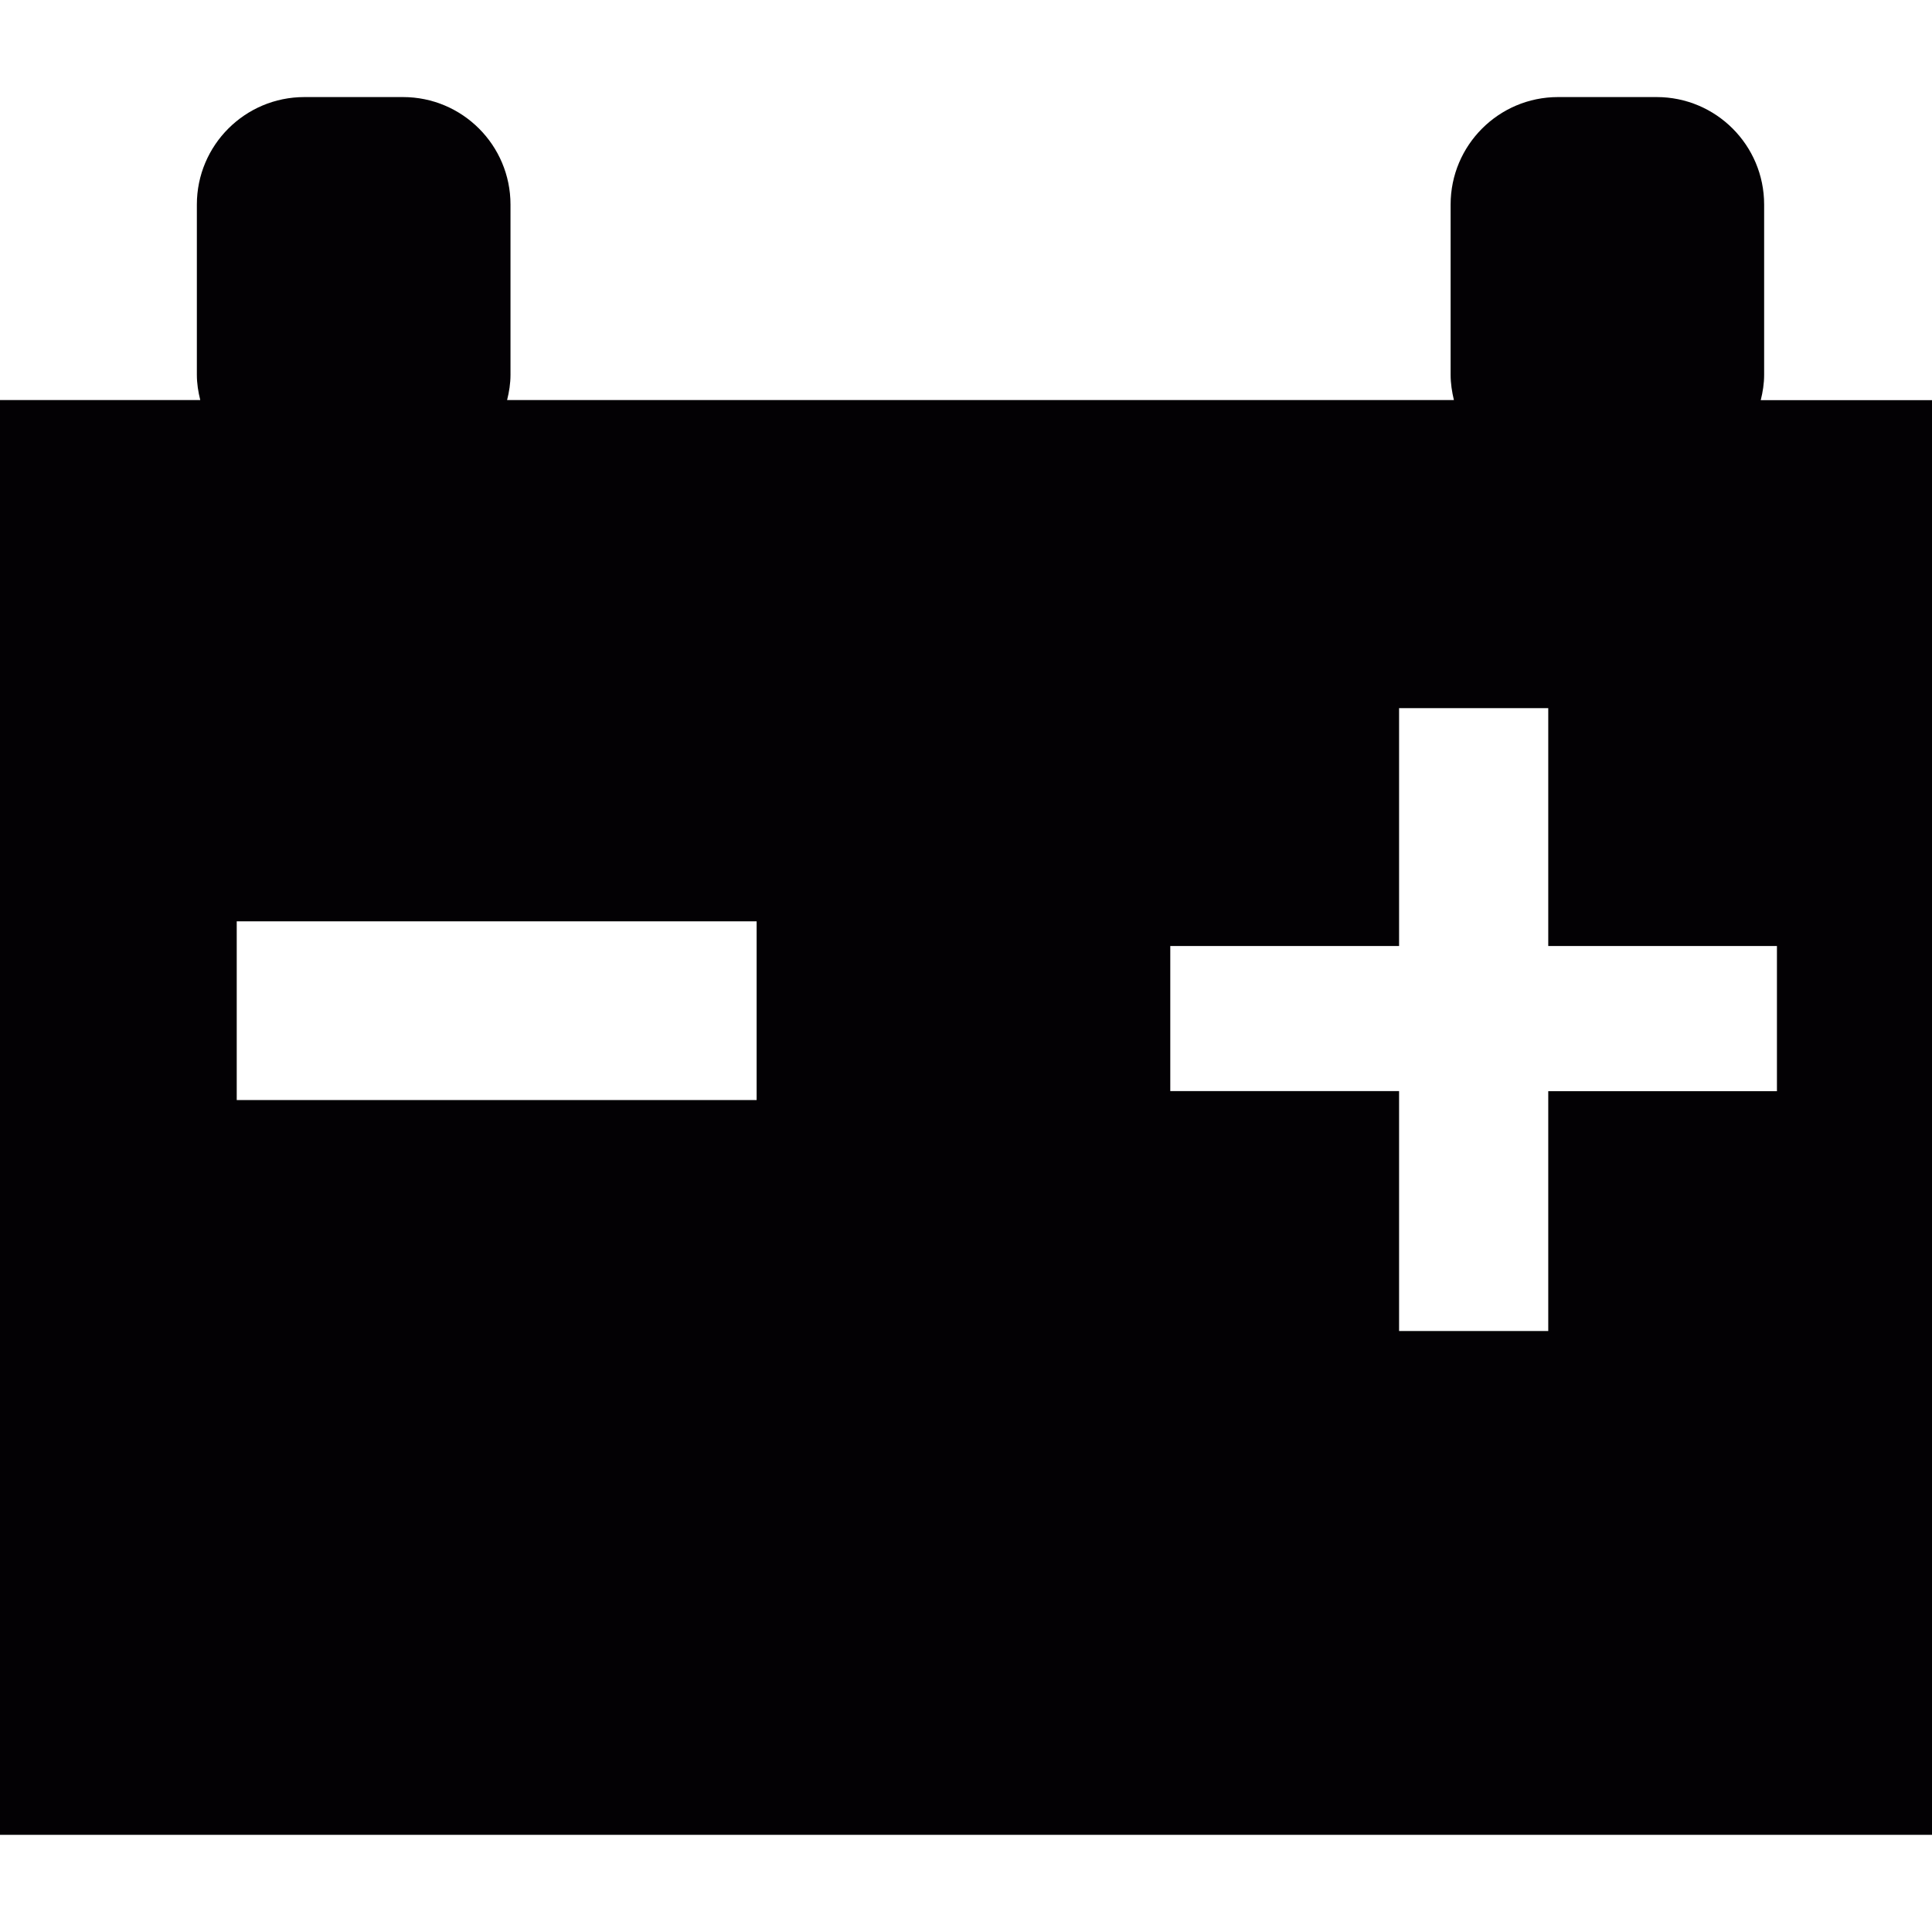 <?xml version="1.0" encoding="iso-8859-1"?>
<!-- Generator: Adobe Illustrator 18.1.1, SVG Export Plug-In . SVG Version: 6.00 Build 0)  -->
<svg version="1.1" id="Capa_1" xmlns="http://www.w3.org/2000/svg" xmlns:xlink="http://www.w3.org/1999/xlink" x="0px" y="0px"
	 viewBox="0 0 17.057 17.057" style="enable-background:new 0 0 17.057 17.057;" xml:space="preserve">
<g>
	<path style="fill:#030104;" d="M15.545,3.533c0.018-0.072,0.03-0.146,0.03-0.224V1.806c0-0.524-0.425-0.949-0.949-0.949h-0.871
		c-0.523,0-0.948,0.425-0.948,0.949v1.502c0,0.078,0.012,0.152,0.029,0.224H4.477c0.018-0.072,0.03-0.146,0.03-0.224V1.806
		c0-0.524-0.425-0.949-0.949-0.949H2.687c-0.524,0-0.949,0.425-0.949,0.949v1.502c0,0.078,0.012,0.152,0.03,0.224H0v12.667h17.057
		V3.533H15.545z M6.68,9.712H2.09V8.134h4.59V9.712z M15.688,9.634h-2.019v2.117h-1.317V9.633h-2.02V8.352h2.02v-2.1h1.317v2.1
		h2.019V9.634z"/>
</g>
<g>
</g>
<g>
</g>
<g>
</g>
<g>
</g>
<g>
</g>
<g>
</g>
<g>
</g>
<g>
</g>
<g>
</g>
<g>
</g>
<g>
</g>
<g>
</g>
<g>
</g>
<g>
</g>
<g>
</g>
</svg>
